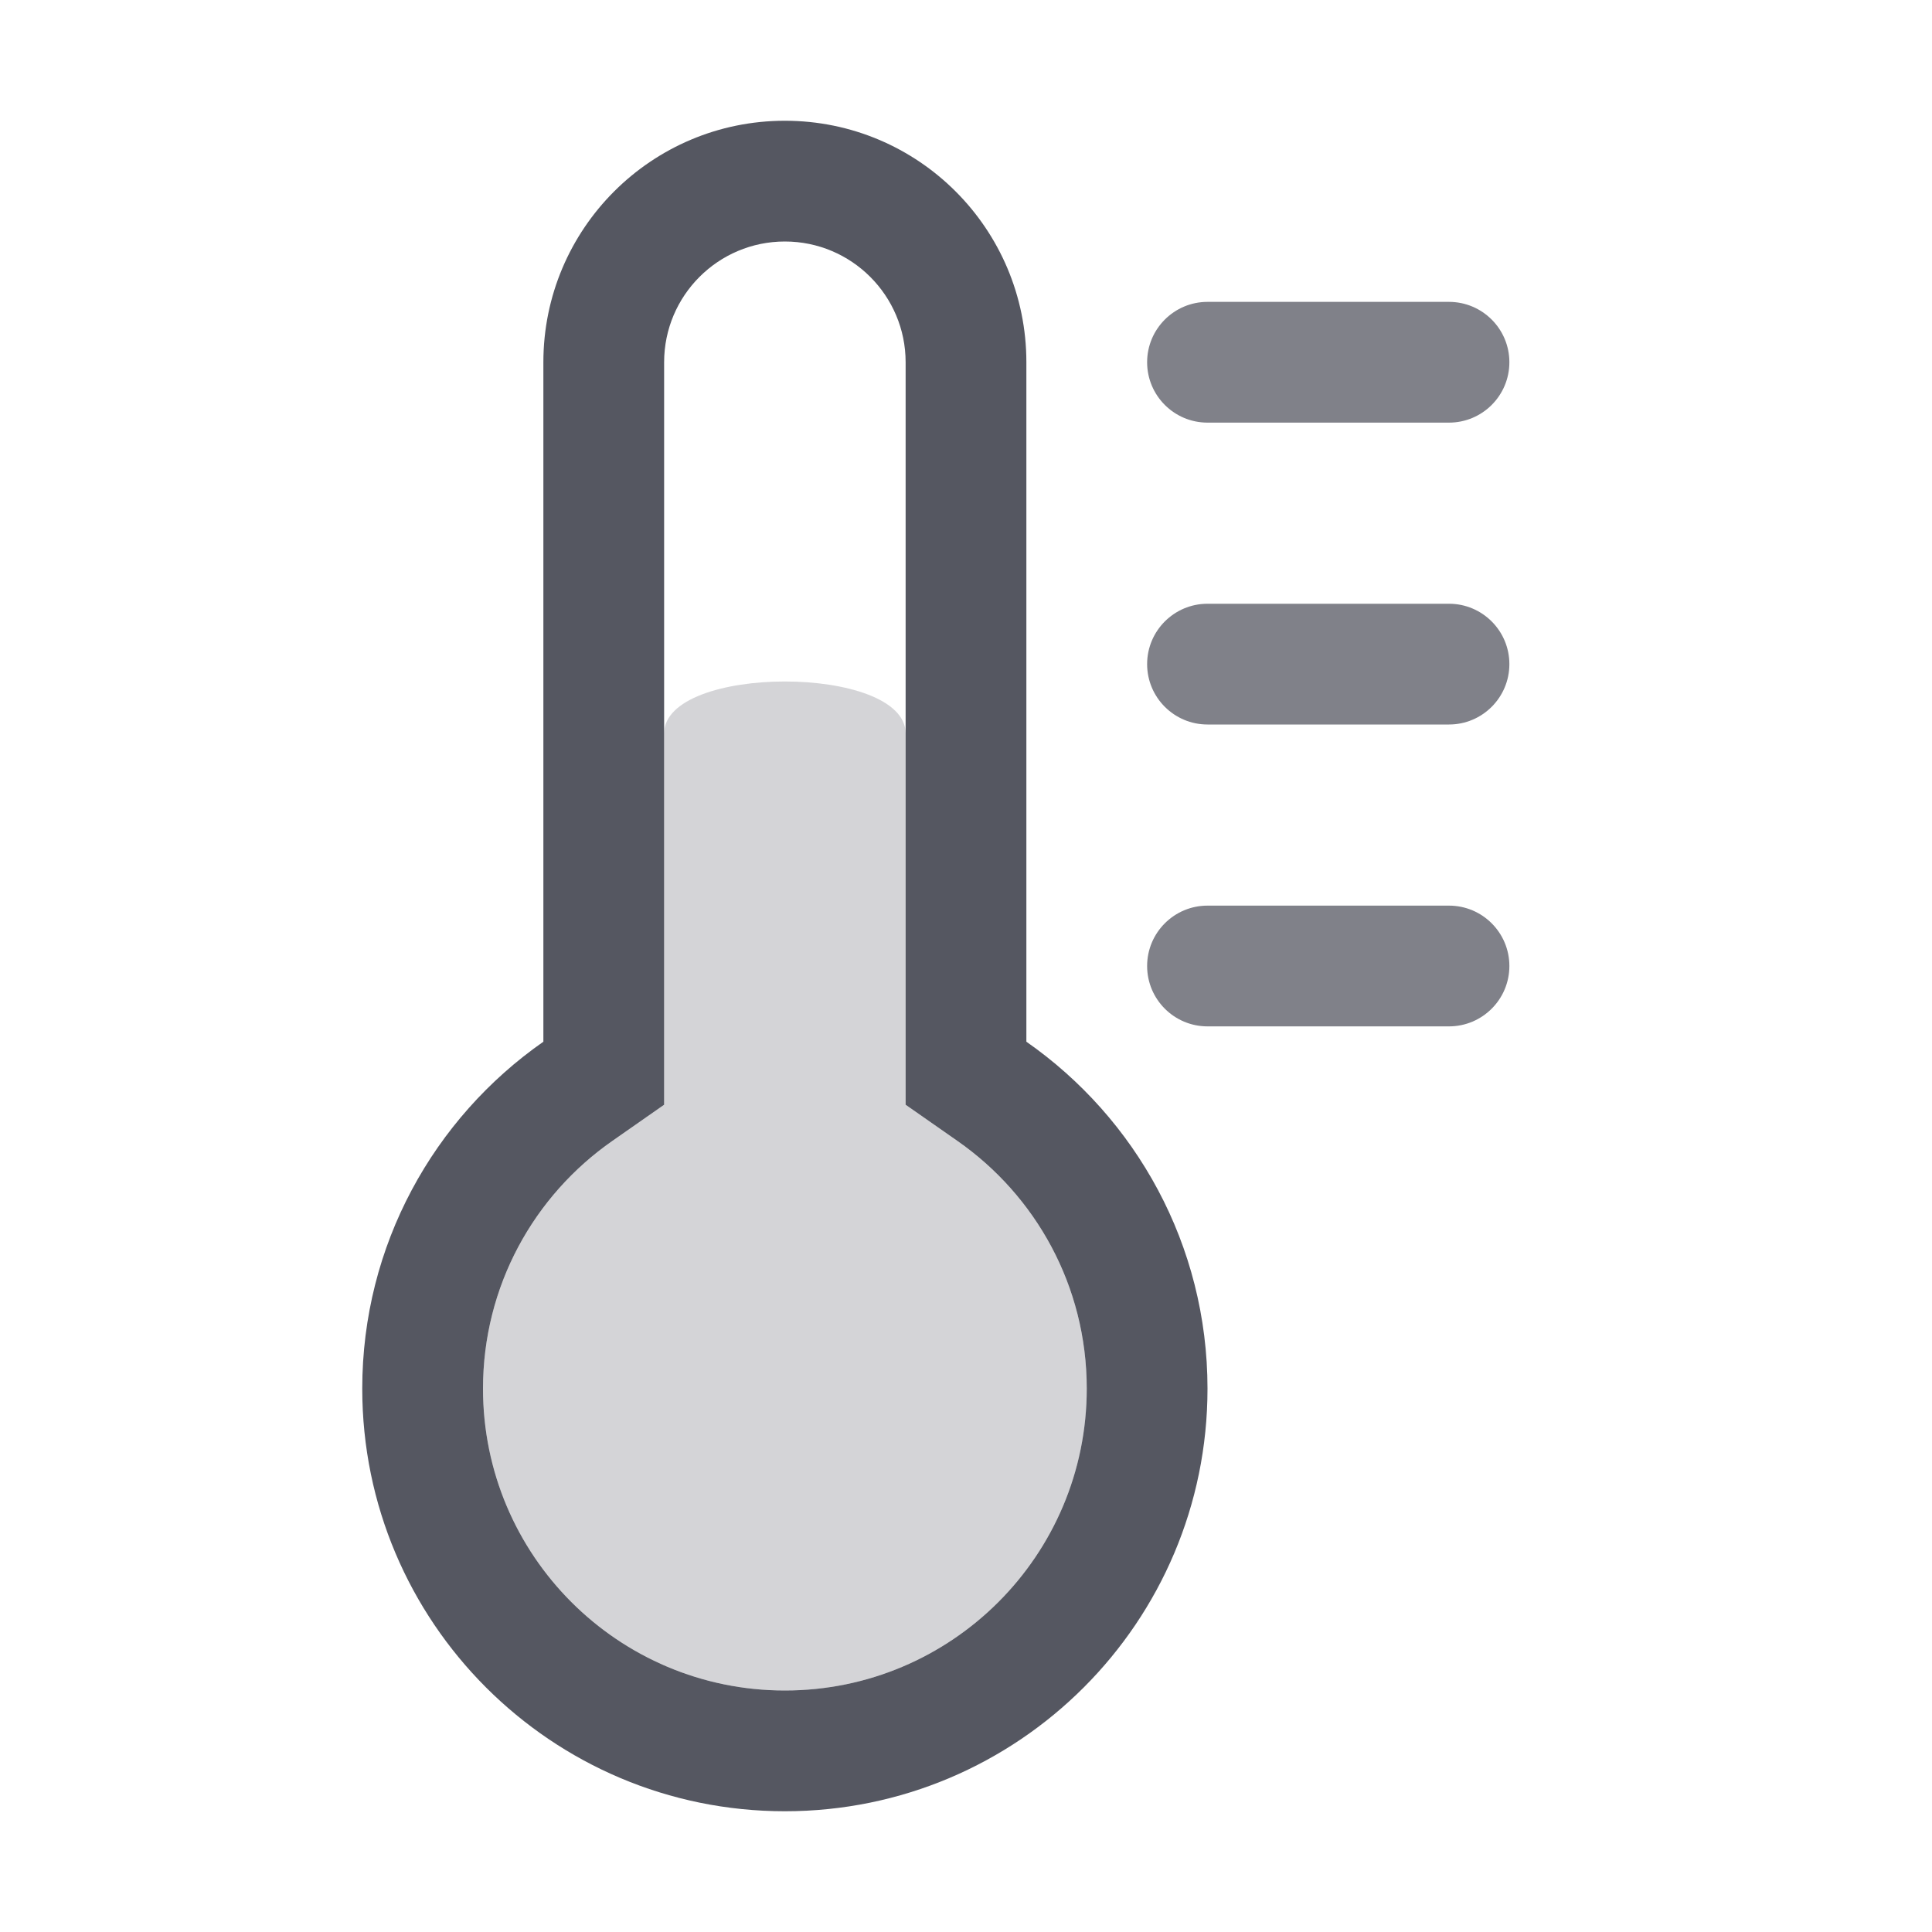 <svg width="16" height="16" viewBox="0 0 16 16" fill="none" xmlns="http://www.w3.org/2000/svg">
<path fill-rule="evenodd" clip-rule="evenodd" d="M5.5 9.149L5.072 9.448C4.422 9.901 4 10.651 4 11.5C4 12.881 5.119 14 6.5 14C7.881 14 9 12.881 9 11.5C9 10.651 8.578 9.901 7.928 9.448L7.5 9.149C7.5 9.149 7.5 7.275 7.5 6.075C7.5 4.874 7.5 3 7.5 3C7.5 2.448 7.052 2 6.5 2C5.948 2 5.5 2.448 5.5 3C5.5 3 5.5 4.874 5.5 6.075C5.5 7.275 5.5 9.149 5.5 9.149ZM4.5 3C4.5 1.895 5.395 1 6.5 1C7.605 1 8.5 1.895 8.5 3V8.627C9.407 9.26 10 10.311 10 11.5C10 13.433 8.433 15 6.5 15C4.567 15 3 13.433 3 11.5C3 10.311 3.593 9.26 4.5 8.627V3Z" fill="#555761"/>
<path d="M5.5 9.149L5.072 9.448C4.422 9.901 4 10.651 4 11.5C4 12.881 5.119 14 6.5 14C7.881 14 9 12.881 9 11.5C9 10.651 8.578 9.901 7.928 9.448L7.5 9.149V6.075C7.5 5.5 5.5 5.5 5.5 6.075V9.149Z" fill="#555761" fill-opacity="0.25"/>
<path fill-rule="evenodd" clip-rule="evenodd" d="M9.5 3C9.5 2.724 9.724 2.5 10 2.5H12C12.276 2.5 12.5 2.724 12.5 3C12.5 3.276 12.276 3.5 12 3.5H10C9.724 3.5 9.5 3.276 9.5 3ZM9.5 5.5C9.5 5.224 9.724 5 10 5H12C12.276 5 12.5 5.224 12.5 5.5C12.5 5.776 12.276 6 12 6H10C9.724 6 9.5 5.776 9.5 5.5ZM9.5 8C9.5 7.724 9.724 7.5 10 7.5H12C12.276 7.5 12.5 7.724 12.5 8C12.5 8.276 12.276 8.5 12 8.5H10C9.724 8.5 9.5 8.276 9.5 8Z" fill="#555761" fill-opacity="0.75"/>
</svg>
